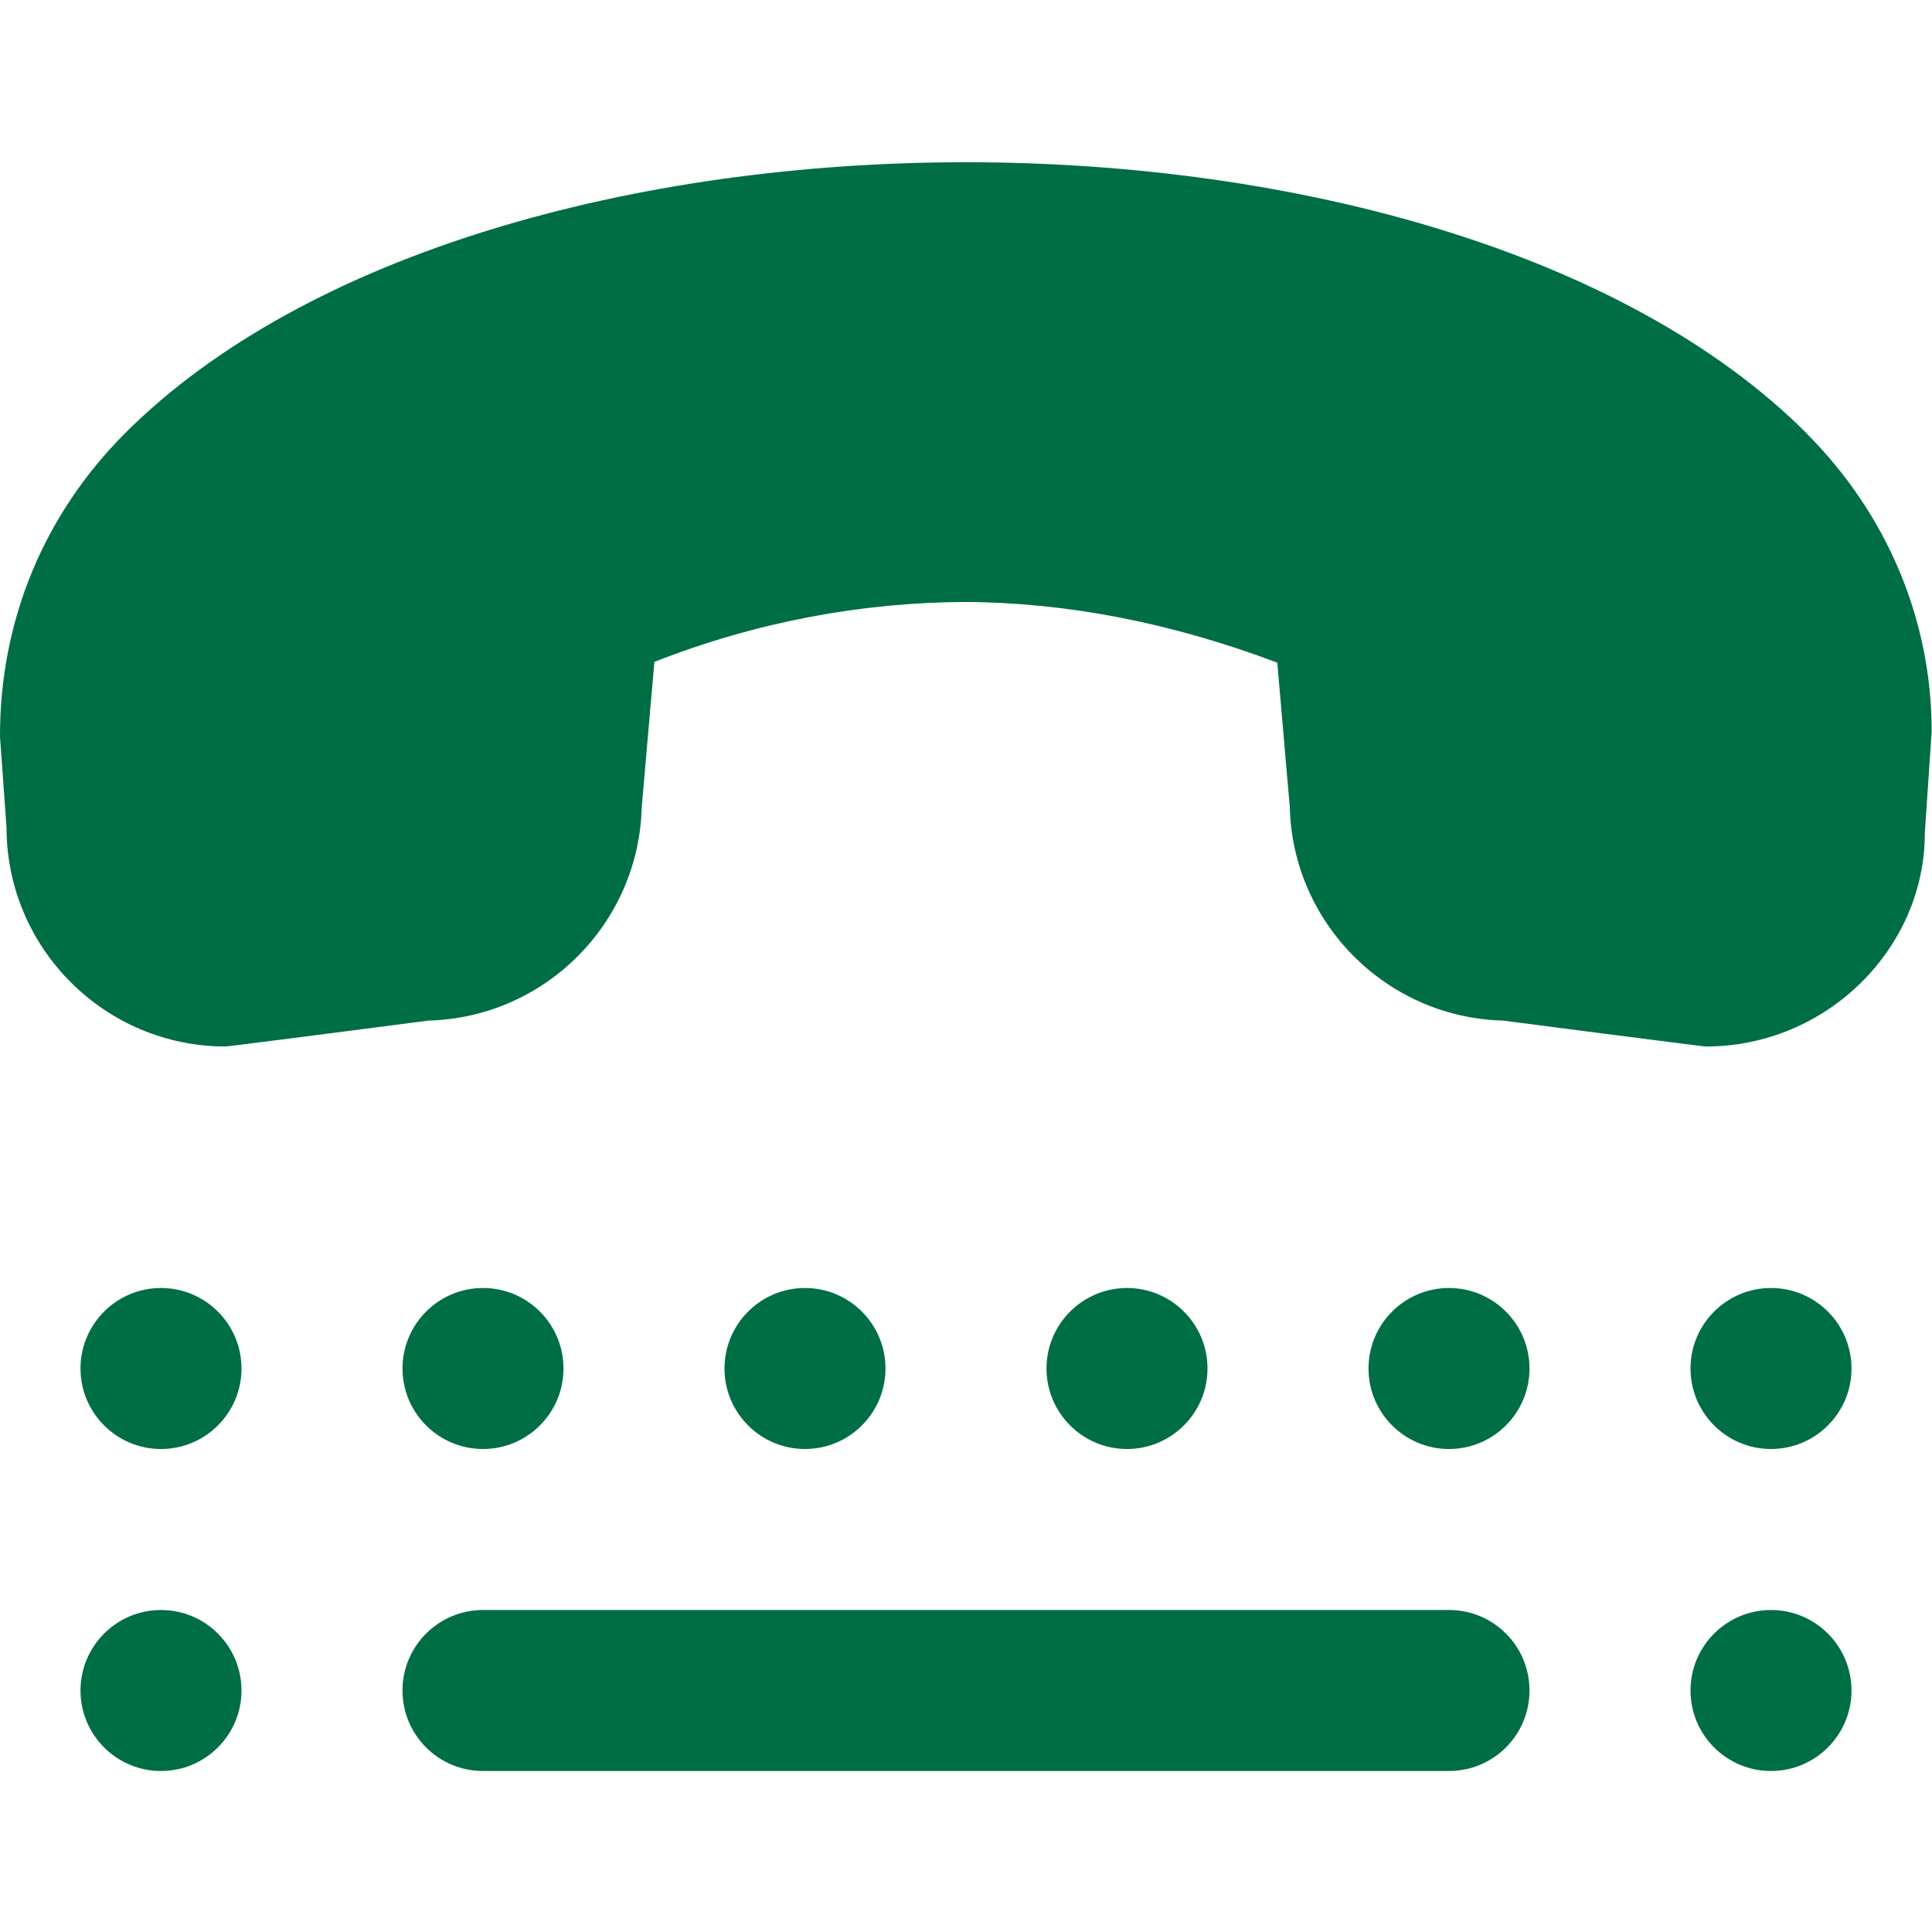 <?xml version="1.0" encoding="UTF-8"?>
<svg fill='#006e44' xmlns="http://www.w3.org/2000/svg" id="Layer_1" data-name="Layer 1" viewBox="0 0 24 24"
    width="512" height="512">
    <path
        d="M14,18c-.552,0-1-.448-1-1s.448-1,1-1,1,.448,1,1-.448,1-1,1Zm4-2c-.552,0-1,.448-1,1s.448,1,1,1,1-.448,1-1-.448-1-1-1Zm4,0c-.552,0-1,.448-1,1s.448,1,1,1,1-.448,1-1-.448-1-1-1Zm0,4c-.552,0-1,.448-1,1s.448,1,1,1,1-.448,1-1-.448-1-1-1ZM2,16c-.552,0-1,.448-1,1s.448,1,1,1,1-.448,1-1-.448-1-1-1Zm0,4c-.552,0-1,.448-1,1s.448,1,1,1,1-.448,1-1-.448-1-1-1Zm9-3c0-.552-.448-1-1-1s-1,.448-1,1,.448,1,1,1,1-.448,1-1Zm-5,1c.552,0,1-.448,1-1s-.448-1-1-1-1,.448-1,1,.448,1,1,1Zm12,2H6c-.552,0-1,.447-1,1s.448,1,1,1h12c.553,0,1-.447,1-1s-.447-1-1-1Zm4.441-14.619C17.952,.894,6.045,.893,1.554,5.381,.55,6.387-.003,7.702,0,9.153l.081,1.126c0,1.5,1.221,2.721,2.721,2.721,.044,0,2.522-.322,2.522-.322,1.445-.038,2.613-1.208,2.648-2.654l.157-1.802c1.276-.501,2.587-.739,3.863-.744,1.266,.006,2.566,.26,3.875,.754l.155,1.792c.035,1.446,1.203,2.616,2.648,2.654,0,0,2.479,.322,2.522,.322,1.5,0,2.721-1.221,2.719-2.651l.085-1.264c0-1.383-.552-2.698-1.557-3.704Z" />
</svg>